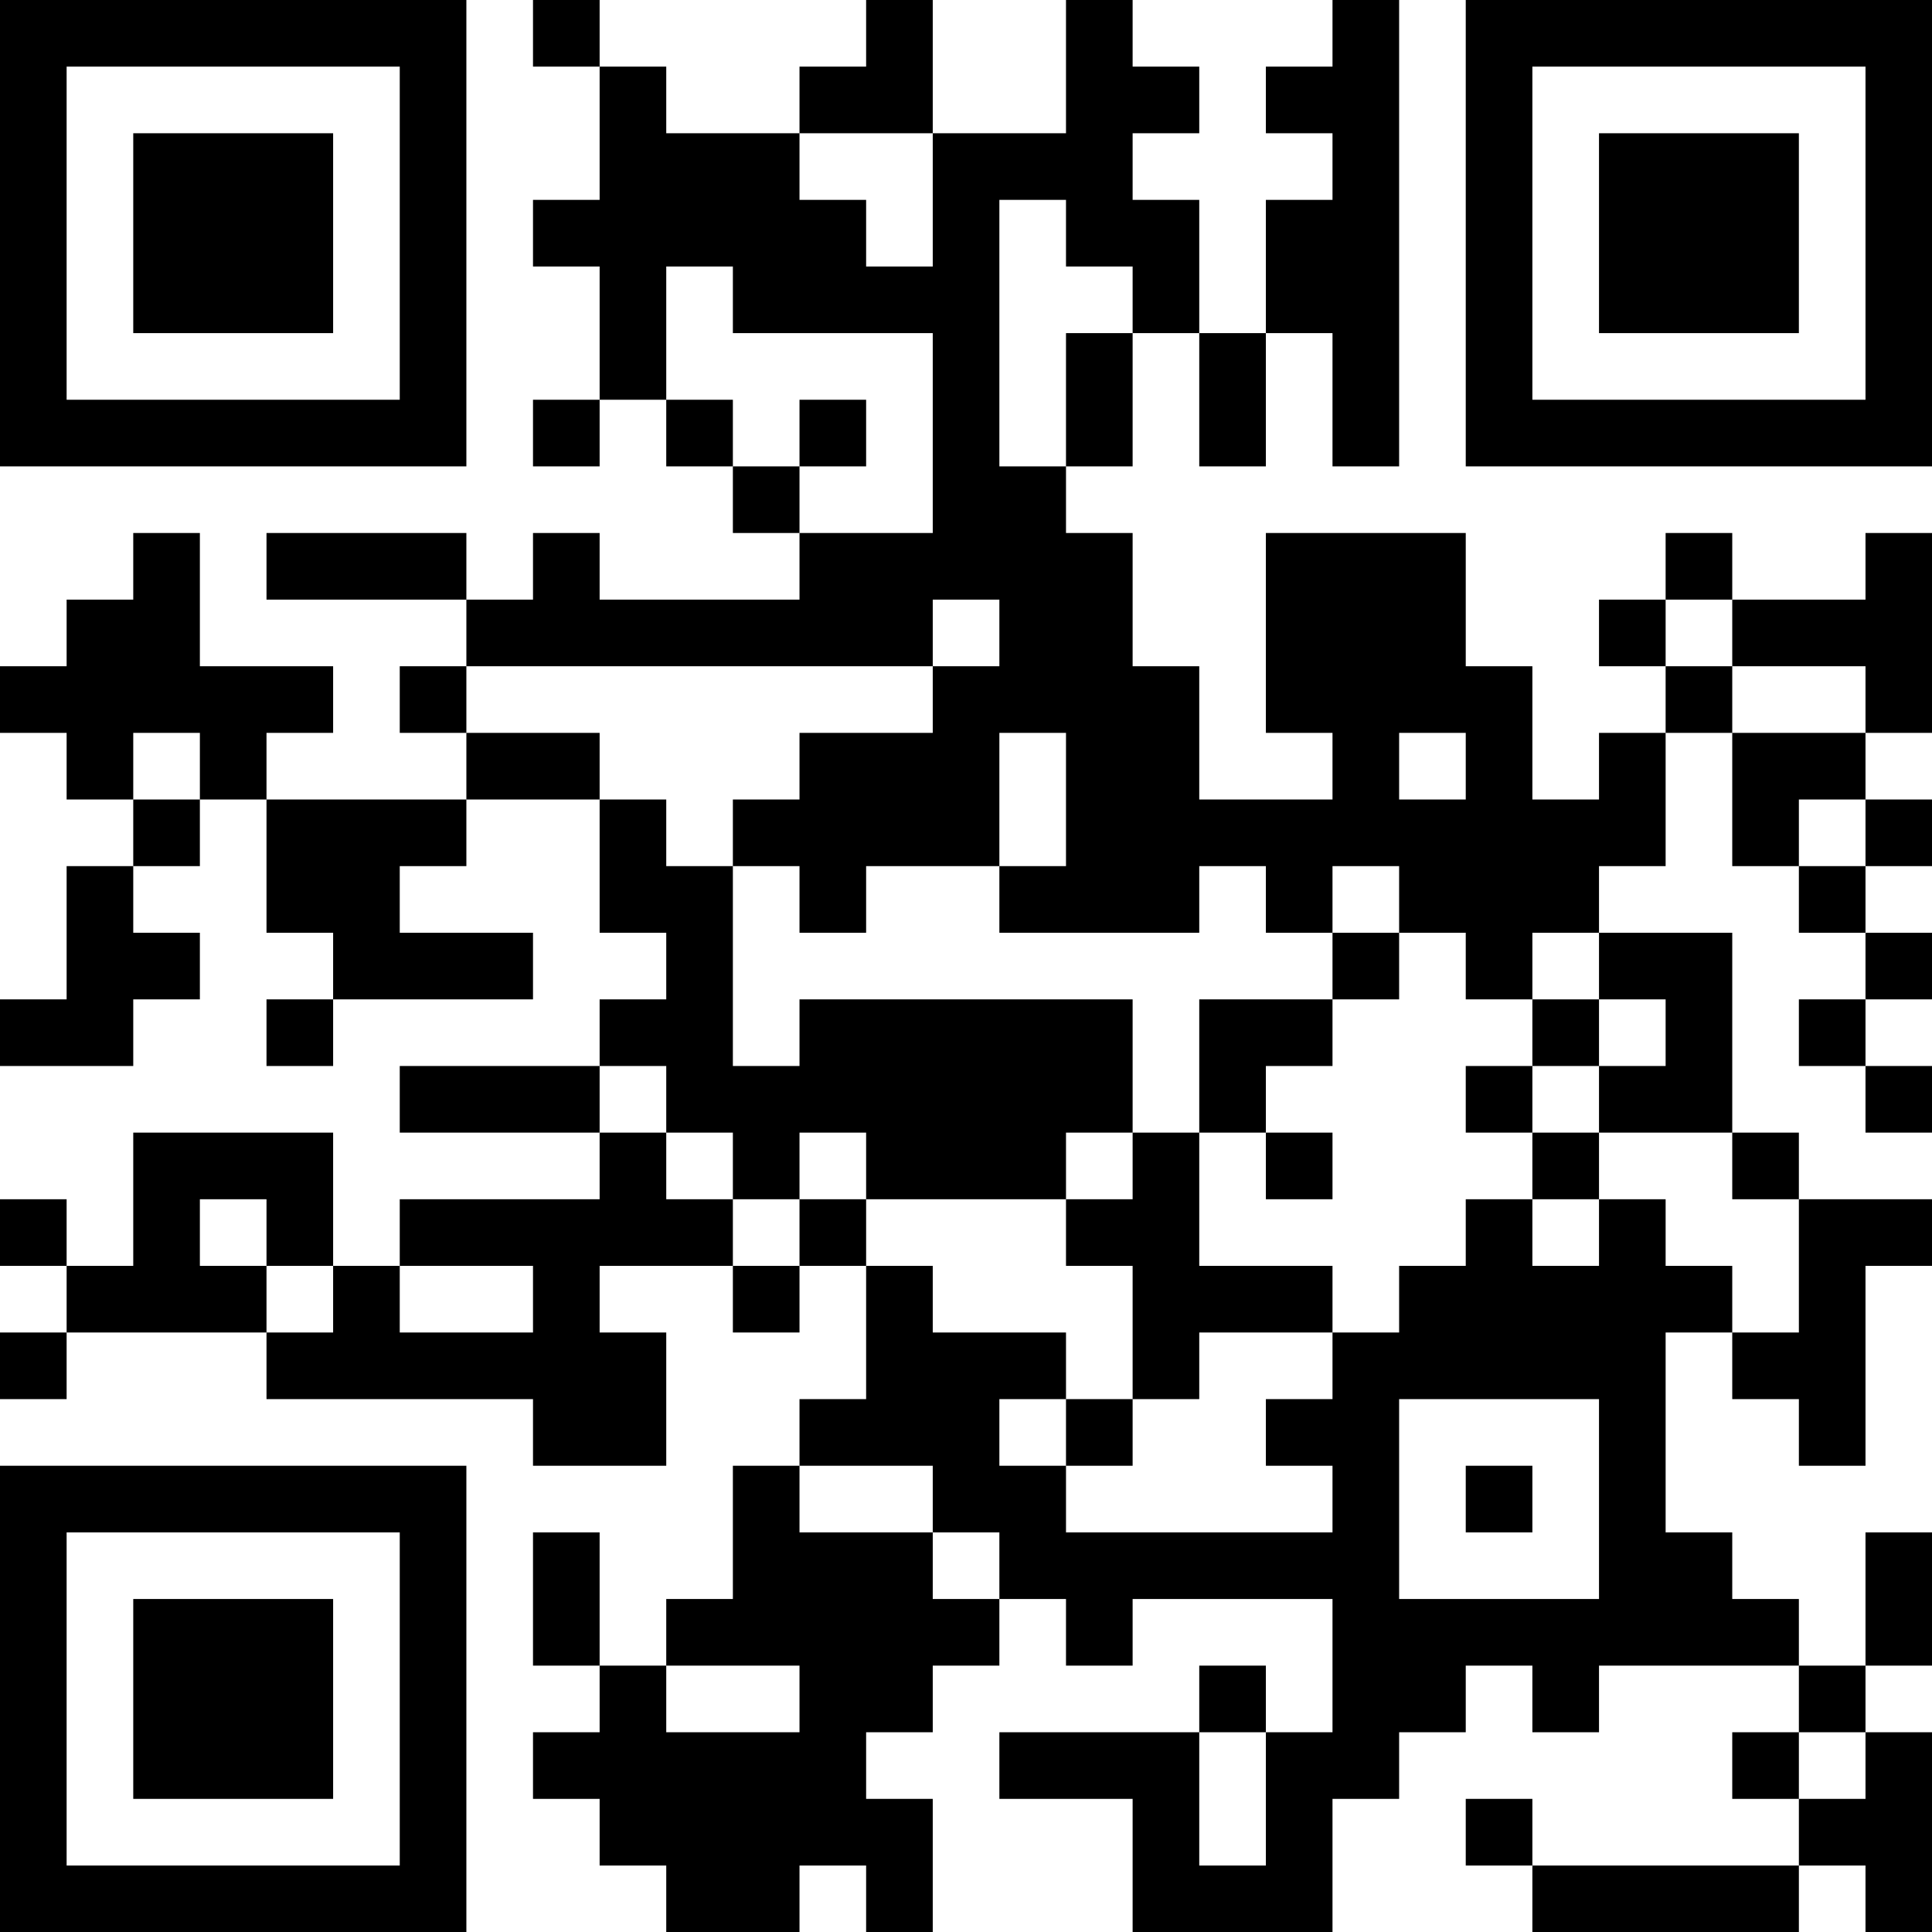 <?xml version="1.0" encoding="UTF-8"?>
<svg xmlns="http://www.w3.org/2000/svg" version="1.1" width="200" height="200" viewBox="0 0 200 200"><rect x="0" y="0" width="200" height="200" fill="#ffffff"/><g transform="scale(6.897)"><g transform="translate(0,0)"><path fill-rule="evenodd" d="M8 0L8 1L9 1L9 3L8 3L8 4L9 4L9 6L8 6L8 7L9 7L9 6L10 6L10 7L11 7L11 8L12 8L12 9L9 9L9 8L8 8L8 9L7 9L7 8L4 8L4 9L7 9L7 10L6 10L6 11L7 11L7 12L4 12L4 11L5 11L5 10L3 10L3 8L2 8L2 9L1 9L1 10L0 10L0 11L1 11L1 12L2 12L2 13L1 13L1 15L0 15L0 16L2 16L2 15L3 15L3 14L2 14L2 13L3 13L3 12L4 12L4 14L5 14L5 15L4 15L4 16L5 16L5 15L8 15L8 14L6 14L6 13L7 13L7 12L9 12L9 14L10 14L10 15L9 15L9 16L6 16L6 17L9 17L9 18L6 18L6 19L5 19L5 17L2 17L2 19L1 19L1 18L0 18L0 19L1 19L1 20L0 20L0 21L1 21L1 20L4 20L4 21L8 21L8 22L10 22L10 20L9 20L9 19L11 19L11 20L12 20L12 19L13 19L13 21L12 21L12 22L11 22L11 24L10 24L10 25L9 25L9 23L8 23L8 25L9 25L9 26L8 26L8 27L9 27L9 28L10 28L10 29L12 29L12 28L13 28L13 29L14 29L14 27L13 27L13 26L14 26L14 25L15 25L15 24L16 24L16 25L17 25L17 24L20 24L20 26L19 26L19 25L18 25L18 26L15 26L15 27L17 27L17 29L20 29L20 27L21 27L21 26L22 26L22 25L23 25L23 26L24 26L24 25L27 25L27 26L26 26L26 27L27 27L27 28L23 28L23 27L22 27L22 28L23 28L23 29L27 29L27 28L28 28L28 29L29 29L29 26L28 26L28 25L29 25L29 23L28 23L28 25L27 25L27 24L26 24L26 23L25 23L25 20L26 20L26 21L27 21L27 22L28 22L28 19L29 19L29 18L27 18L27 17L26 17L26 14L24 14L24 13L25 13L25 11L26 11L26 13L27 13L27 14L28 14L28 15L27 15L27 16L28 16L28 17L29 17L29 16L28 16L28 15L29 15L29 14L28 14L28 13L29 13L29 12L28 12L28 11L29 11L29 8L28 8L28 9L26 9L26 8L25 8L25 9L24 9L24 10L25 10L25 11L24 11L24 12L23 12L23 10L22 10L22 8L19 8L19 11L20 11L20 12L18 12L18 10L17 10L17 8L16 8L16 7L17 7L17 5L18 5L18 7L19 7L19 5L20 5L20 7L21 7L21 0L20 0L20 1L19 1L19 2L20 2L20 3L19 3L19 5L18 5L18 3L17 3L17 2L18 2L18 1L17 1L17 0L16 0L16 2L14 2L14 0L13 0L13 1L12 1L12 2L10 2L10 1L9 1L9 0ZM12 2L12 3L13 3L13 4L14 4L14 2ZM15 3L15 7L16 7L16 5L17 5L17 4L16 4L16 3ZM10 4L10 6L11 6L11 7L12 7L12 8L14 8L14 5L11 5L11 4ZM12 6L12 7L13 7L13 6ZM14 9L14 10L7 10L7 11L9 11L9 12L10 12L10 13L11 13L11 16L12 16L12 15L17 15L17 17L16 17L16 18L13 18L13 17L12 17L12 18L11 18L11 17L10 17L10 16L9 16L9 17L10 17L10 18L11 18L11 19L12 19L12 18L13 18L13 19L14 19L14 20L16 20L16 21L15 21L15 22L16 22L16 23L20 23L20 22L19 22L19 21L20 21L20 20L21 20L21 19L22 19L22 18L23 18L23 19L24 19L24 18L25 18L25 19L26 19L26 20L27 20L27 18L26 18L26 17L24 17L24 16L25 16L25 15L24 15L24 14L23 14L23 15L22 15L22 14L21 14L21 13L20 13L20 14L19 14L19 13L18 13L18 14L15 14L15 13L16 13L16 11L15 11L15 13L13 13L13 14L12 14L12 13L11 13L11 12L12 12L12 11L14 11L14 10L15 10L15 9ZM25 9L25 10L26 10L26 11L28 11L28 10L26 10L26 9ZM2 11L2 12L3 12L3 11ZM21 11L21 12L22 12L22 11ZM27 12L27 13L28 13L28 12ZM20 14L20 15L18 15L18 17L17 17L17 18L16 18L16 19L17 19L17 21L16 21L16 22L17 22L17 21L18 21L18 20L20 20L20 19L18 19L18 17L19 17L19 18L20 18L20 17L19 17L19 16L20 16L20 15L21 15L21 14ZM23 15L23 16L22 16L22 17L23 17L23 18L24 18L24 17L23 17L23 16L24 16L24 15ZM3 18L3 19L4 19L4 20L5 20L5 19L4 19L4 18ZM6 19L6 20L8 20L8 19ZM21 21L21 24L24 24L24 21ZM12 22L12 23L14 23L14 24L15 24L15 23L14 23L14 22ZM22 22L22 23L23 23L23 22ZM10 25L10 26L12 26L12 25ZM18 26L18 28L19 28L19 26ZM27 26L27 27L28 27L28 26ZM0 0L0 7L7 7L7 0ZM1 1L1 6L6 6L6 1ZM2 2L2 5L5 5L5 2ZM22 0L22 7L29 7L29 0ZM23 1L23 6L28 6L28 1ZM24 2L24 5L27 5L27 2ZM0 22L0 29L7 29L7 22ZM1 23L1 28L6 28L6 23ZM2 24L2 27L5 27L5 24Z" fill="#000000"/></g></g></svg>
